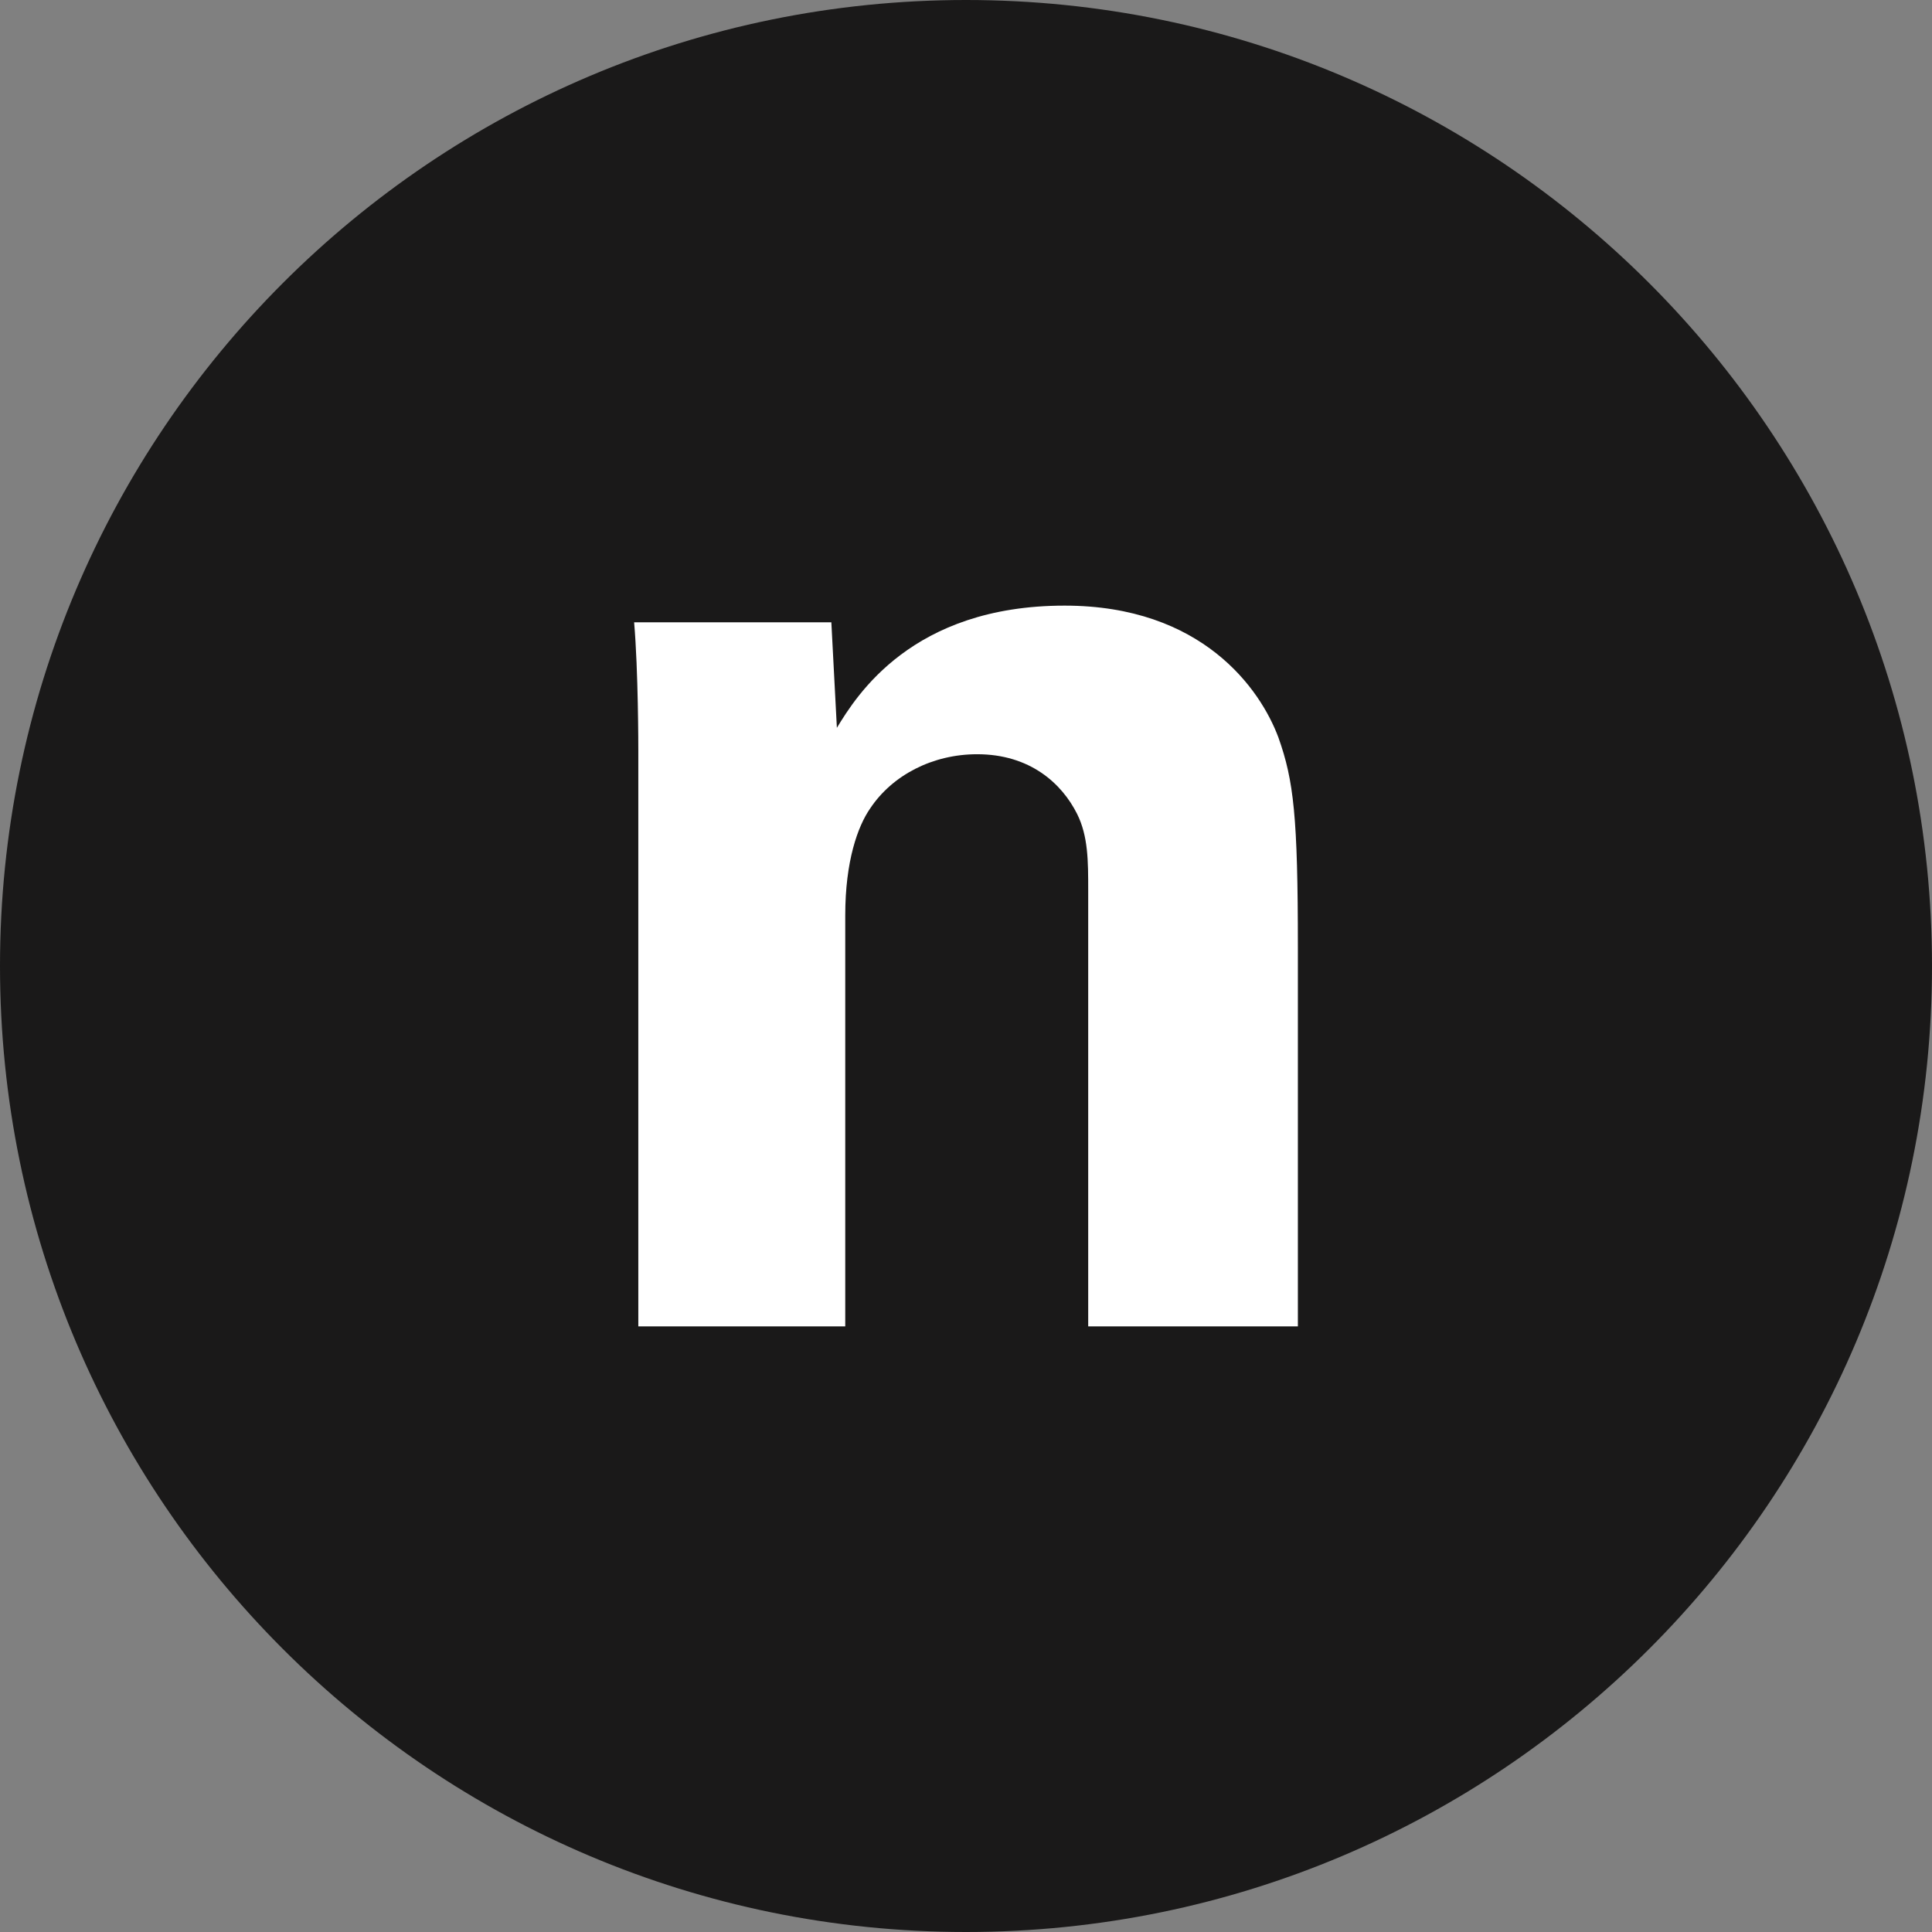 <?xml version="1.0" encoding="UTF-8"?>
<svg width="600px" height="600px" viewBox="0 0 600 600" version="1.1" xmlns="http://www.w3.org/2000/svg" xmlns:xlink="http://www.w3.org/1999/xlink">
    <rect x="0" y="0" width="600" height="600" fill="#808080" stroke="none"/>
    <title>logo</title>
    <g id="logo" stroke="none" stroke-width="1" fill="none" fill-rule="evenodd">
        <g id="layers">
            <path d="M300,0 C134.333,0 0,134.333 0,300 C0,465.683 134.333,600 300,600 C465.667,600 600,465.683 600,300 C600,134.333 465.667,0 300,0 Z" id="Path" fill="#1A1919"></path>
            <path d="M403.067,411.917 L337.95,411.917 L337.95,276.5 C337.95,267.433 337.95,259.683 334.5,252.767 C329.75,243.283 319.85,234.233 303.467,234.233 C289.65,234.233 277.15,240.7 270.25,251.05 C266.367,256.65 262.5,267.433 262.5,284.25 L262.5,411.917 L198.233,411.917 L198.233,232.933 C198.233,232.083 198.233,208.35 196.933,193.267 L258.183,193.267 L259.9,226.033 C265.933,216.133 283.183,188.083 330.633,188.083 C373.317,188.083 391.433,213.967 397.033,229.067 C401.783,242.417 403.067,253.65 403.067,294.167 L403.067,411.917 L403.067,411.917 Z" id="Path" fill="#FFFFFF"></path>
        </g>
    </g>
</svg>